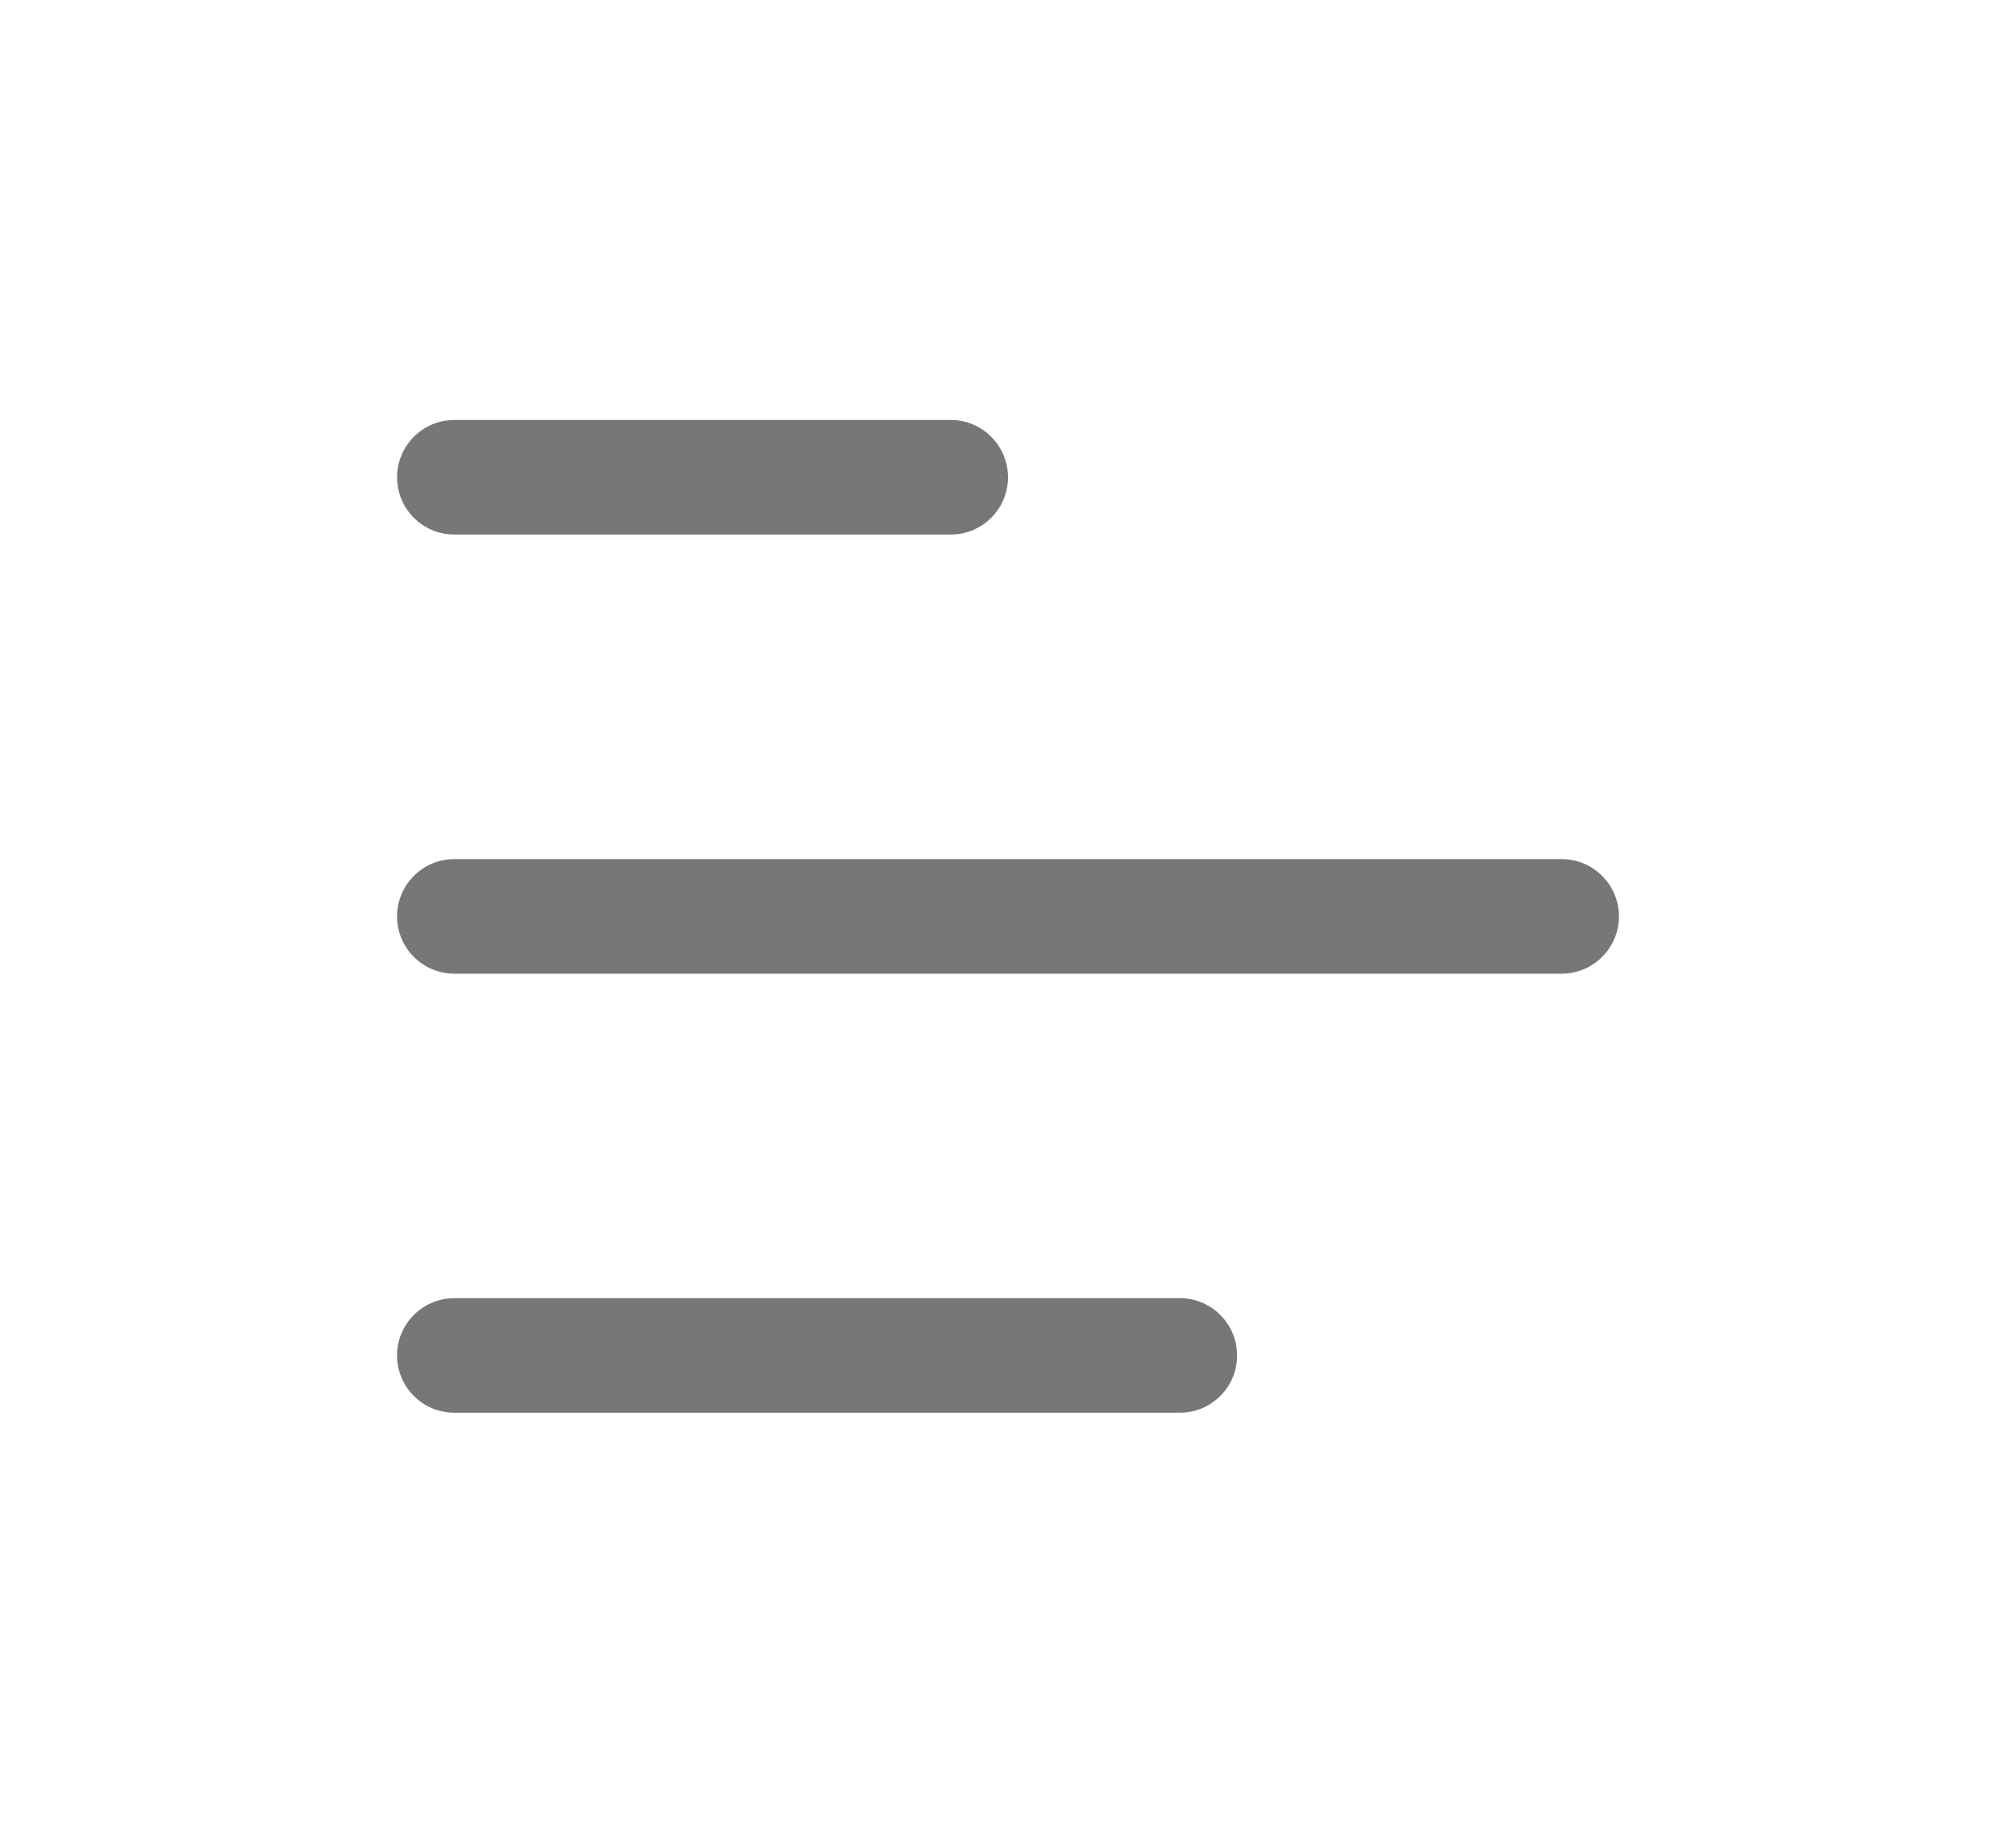 <svg width="22" height="20" viewBox="0 0 22 20" fill="none" xmlns="http://www.w3.org/2000/svg">
<path d="M10.375 4.583H4.958C4.613 4.583 4.333 4.863 4.333 5.208C4.333 5.554 4.613 5.833 4.958 5.833H10.375C10.72 5.833 11 5.554 11 5.208C11 4.863 10.72 4.583 10.375 4.583Z" fill="#777777"/>
<path d="M17.042 9.375H4.958C4.613 9.375 4.333 9.655 4.333 10C4.333 10.345 4.613 10.625 4.958 10.625H17.042C17.387 10.625 17.667 10.345 17.667 10C17.667 9.655 17.387 9.375 17.042 9.375Z" fill="#777777"/>
<path d="M12.875 14.166H4.958C4.613 14.166 4.333 14.446 4.333 14.791C4.333 15.137 4.613 15.416 4.958 15.416H12.875C13.22 15.416 13.5 15.137 13.5 14.791C13.5 14.446 13.22 14.166 12.875 14.166Z" fill="#777777"/>
</svg>
